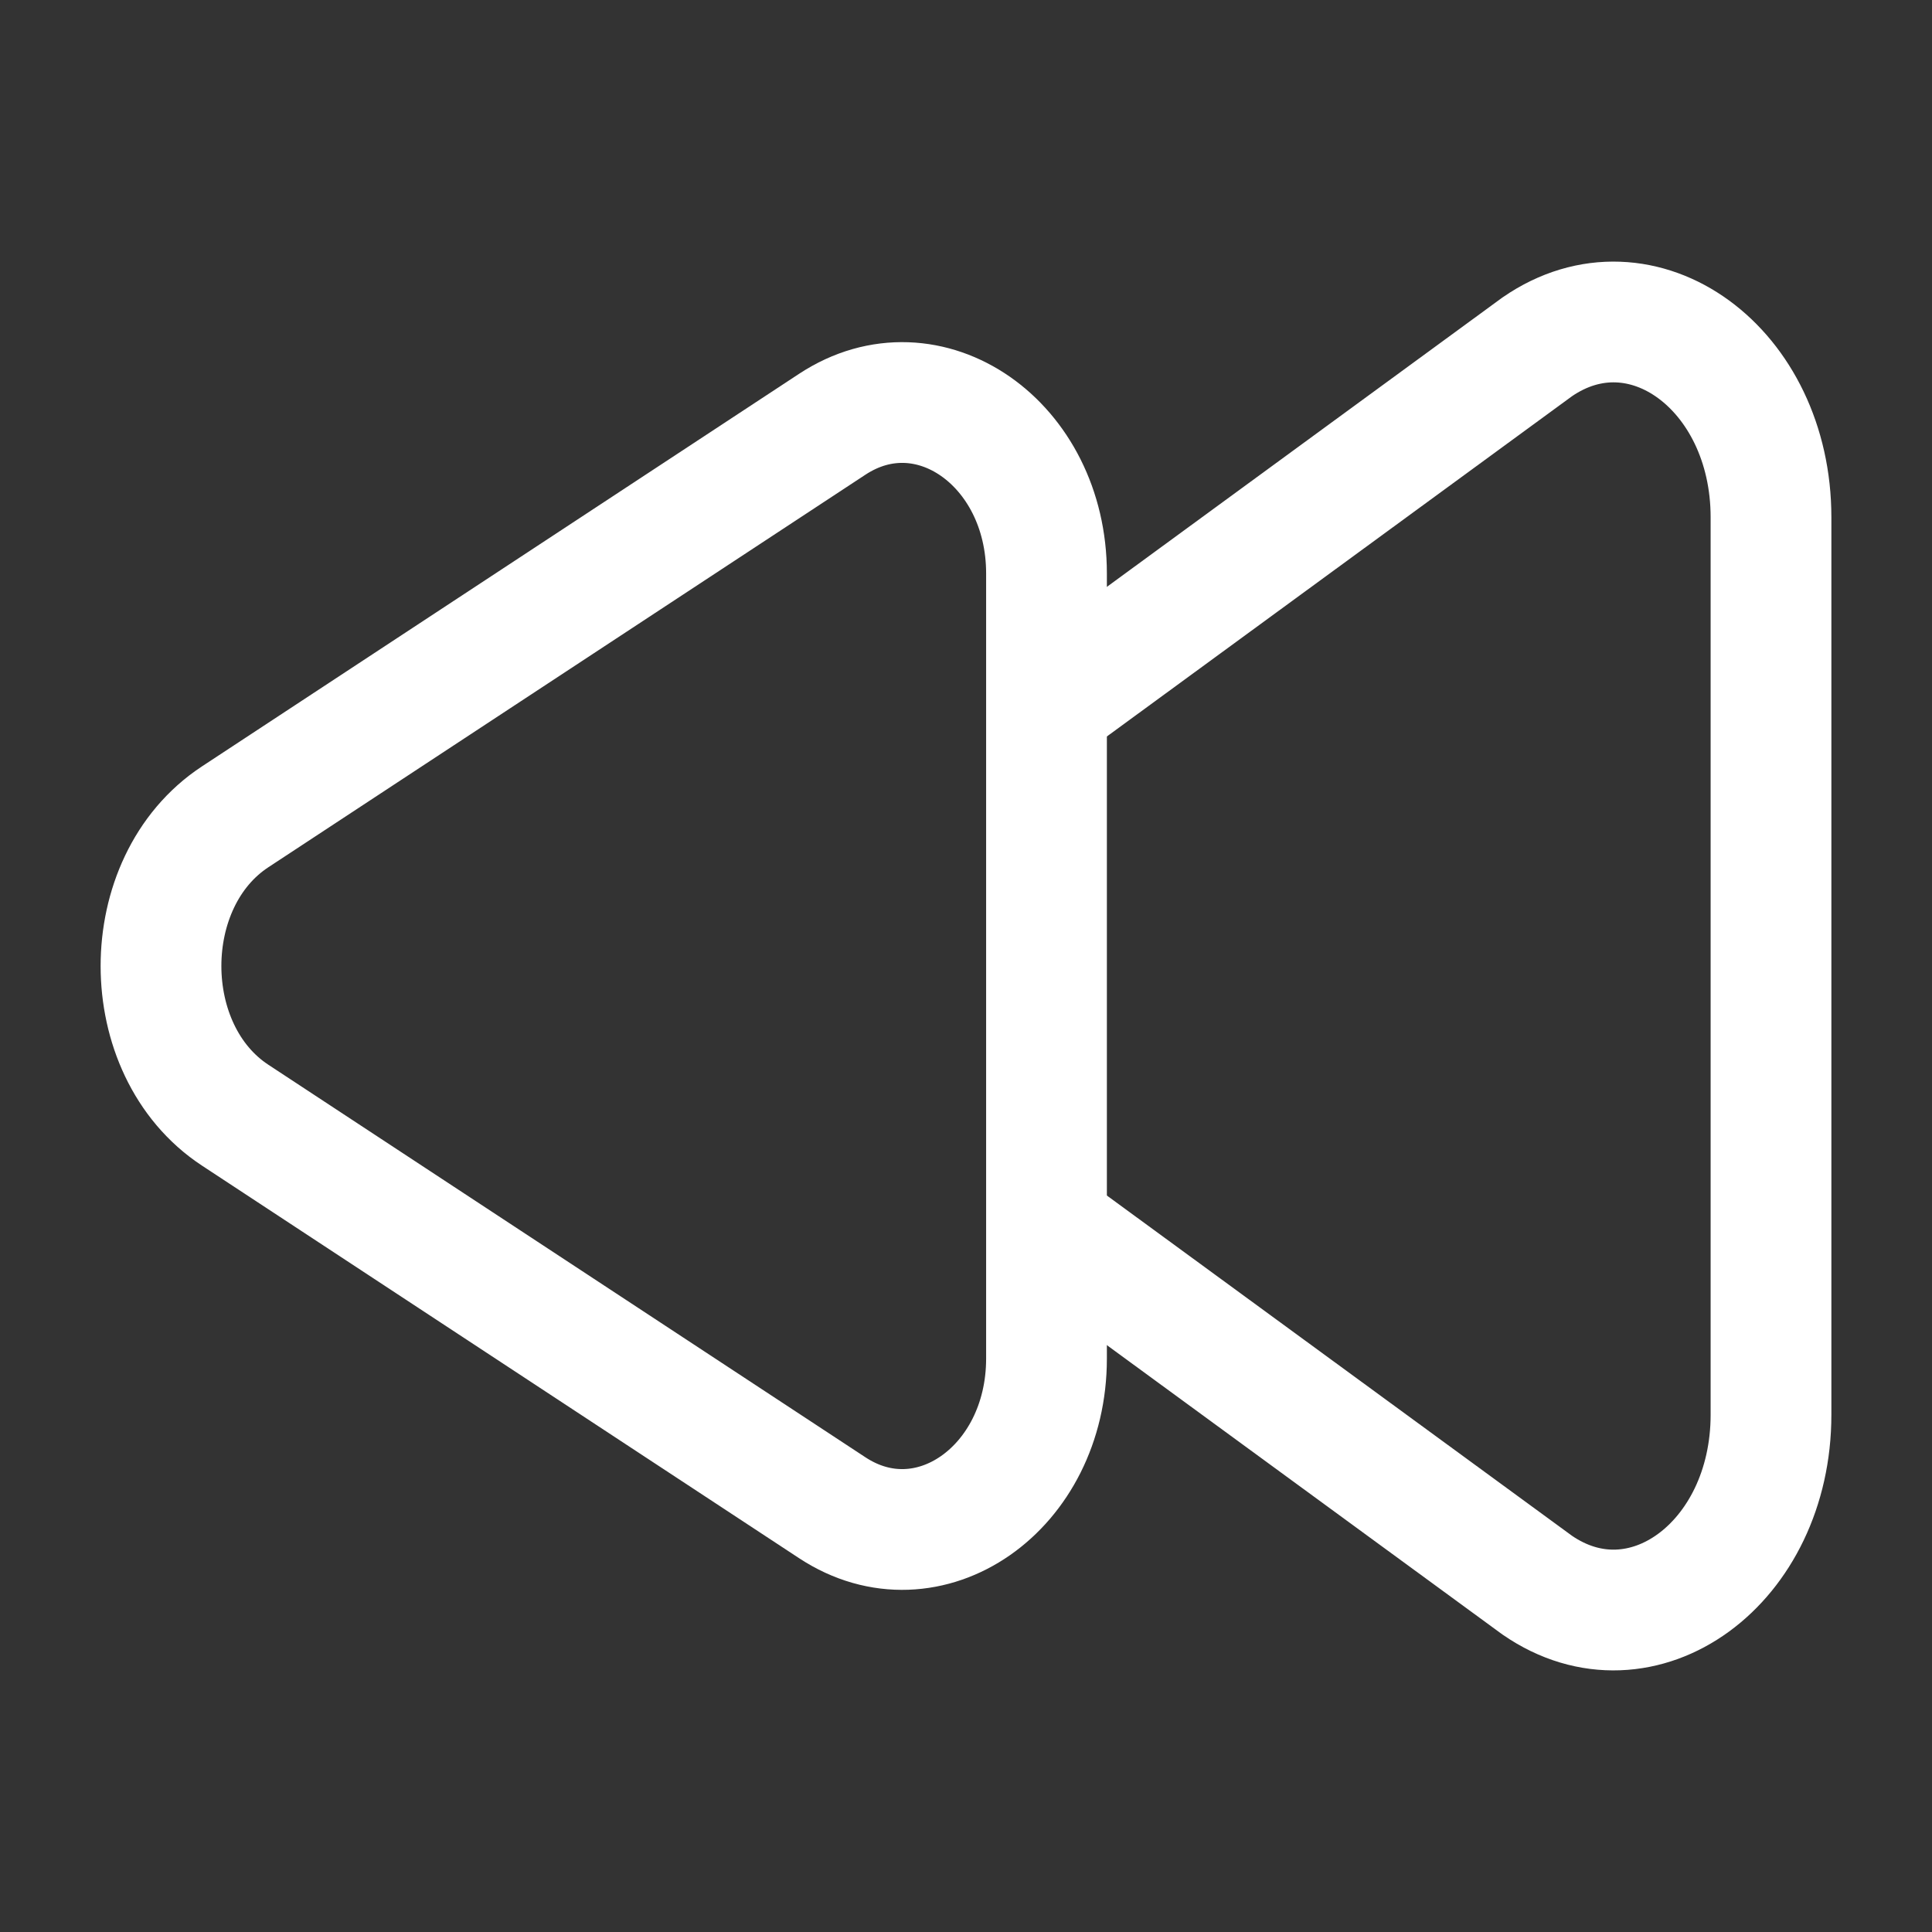 <?xml version="1.0" encoding="utf-8"?><!-- Uploaded to: SVG Repo, www.svgrepo.com, Generator: SVG Repo Mixer Tools -->
<svg width="800px" height="800px" viewBox="0 0 24 24" fill="none" xmlns="http://www.w3.org/2000/svg">
<rect x="0" y="0" width="24" height="24" fill="#333333" stroke="none"/>
<path d="M13 8.768L19.097 4.308C20.399 3.411 22 4.579 22 6.426L22 17.574C22 19.421 20.399 20.589 19.097 19.692L13 15.232" stroke="#FFFFFF" stroke-width="1.5"/>
<path d="M2.921 10.147C1.693 10.954 1.693 13.046 2.921 13.853L10.339 18.73C11.533 19.515 13 18.493 13 16.877L13 7.123C13 5.507 11.533 4.485 10.339 5.27L2.921 10.147Z" stroke="#FFFFFF" stroke-width="1.5"/>
</svg>
